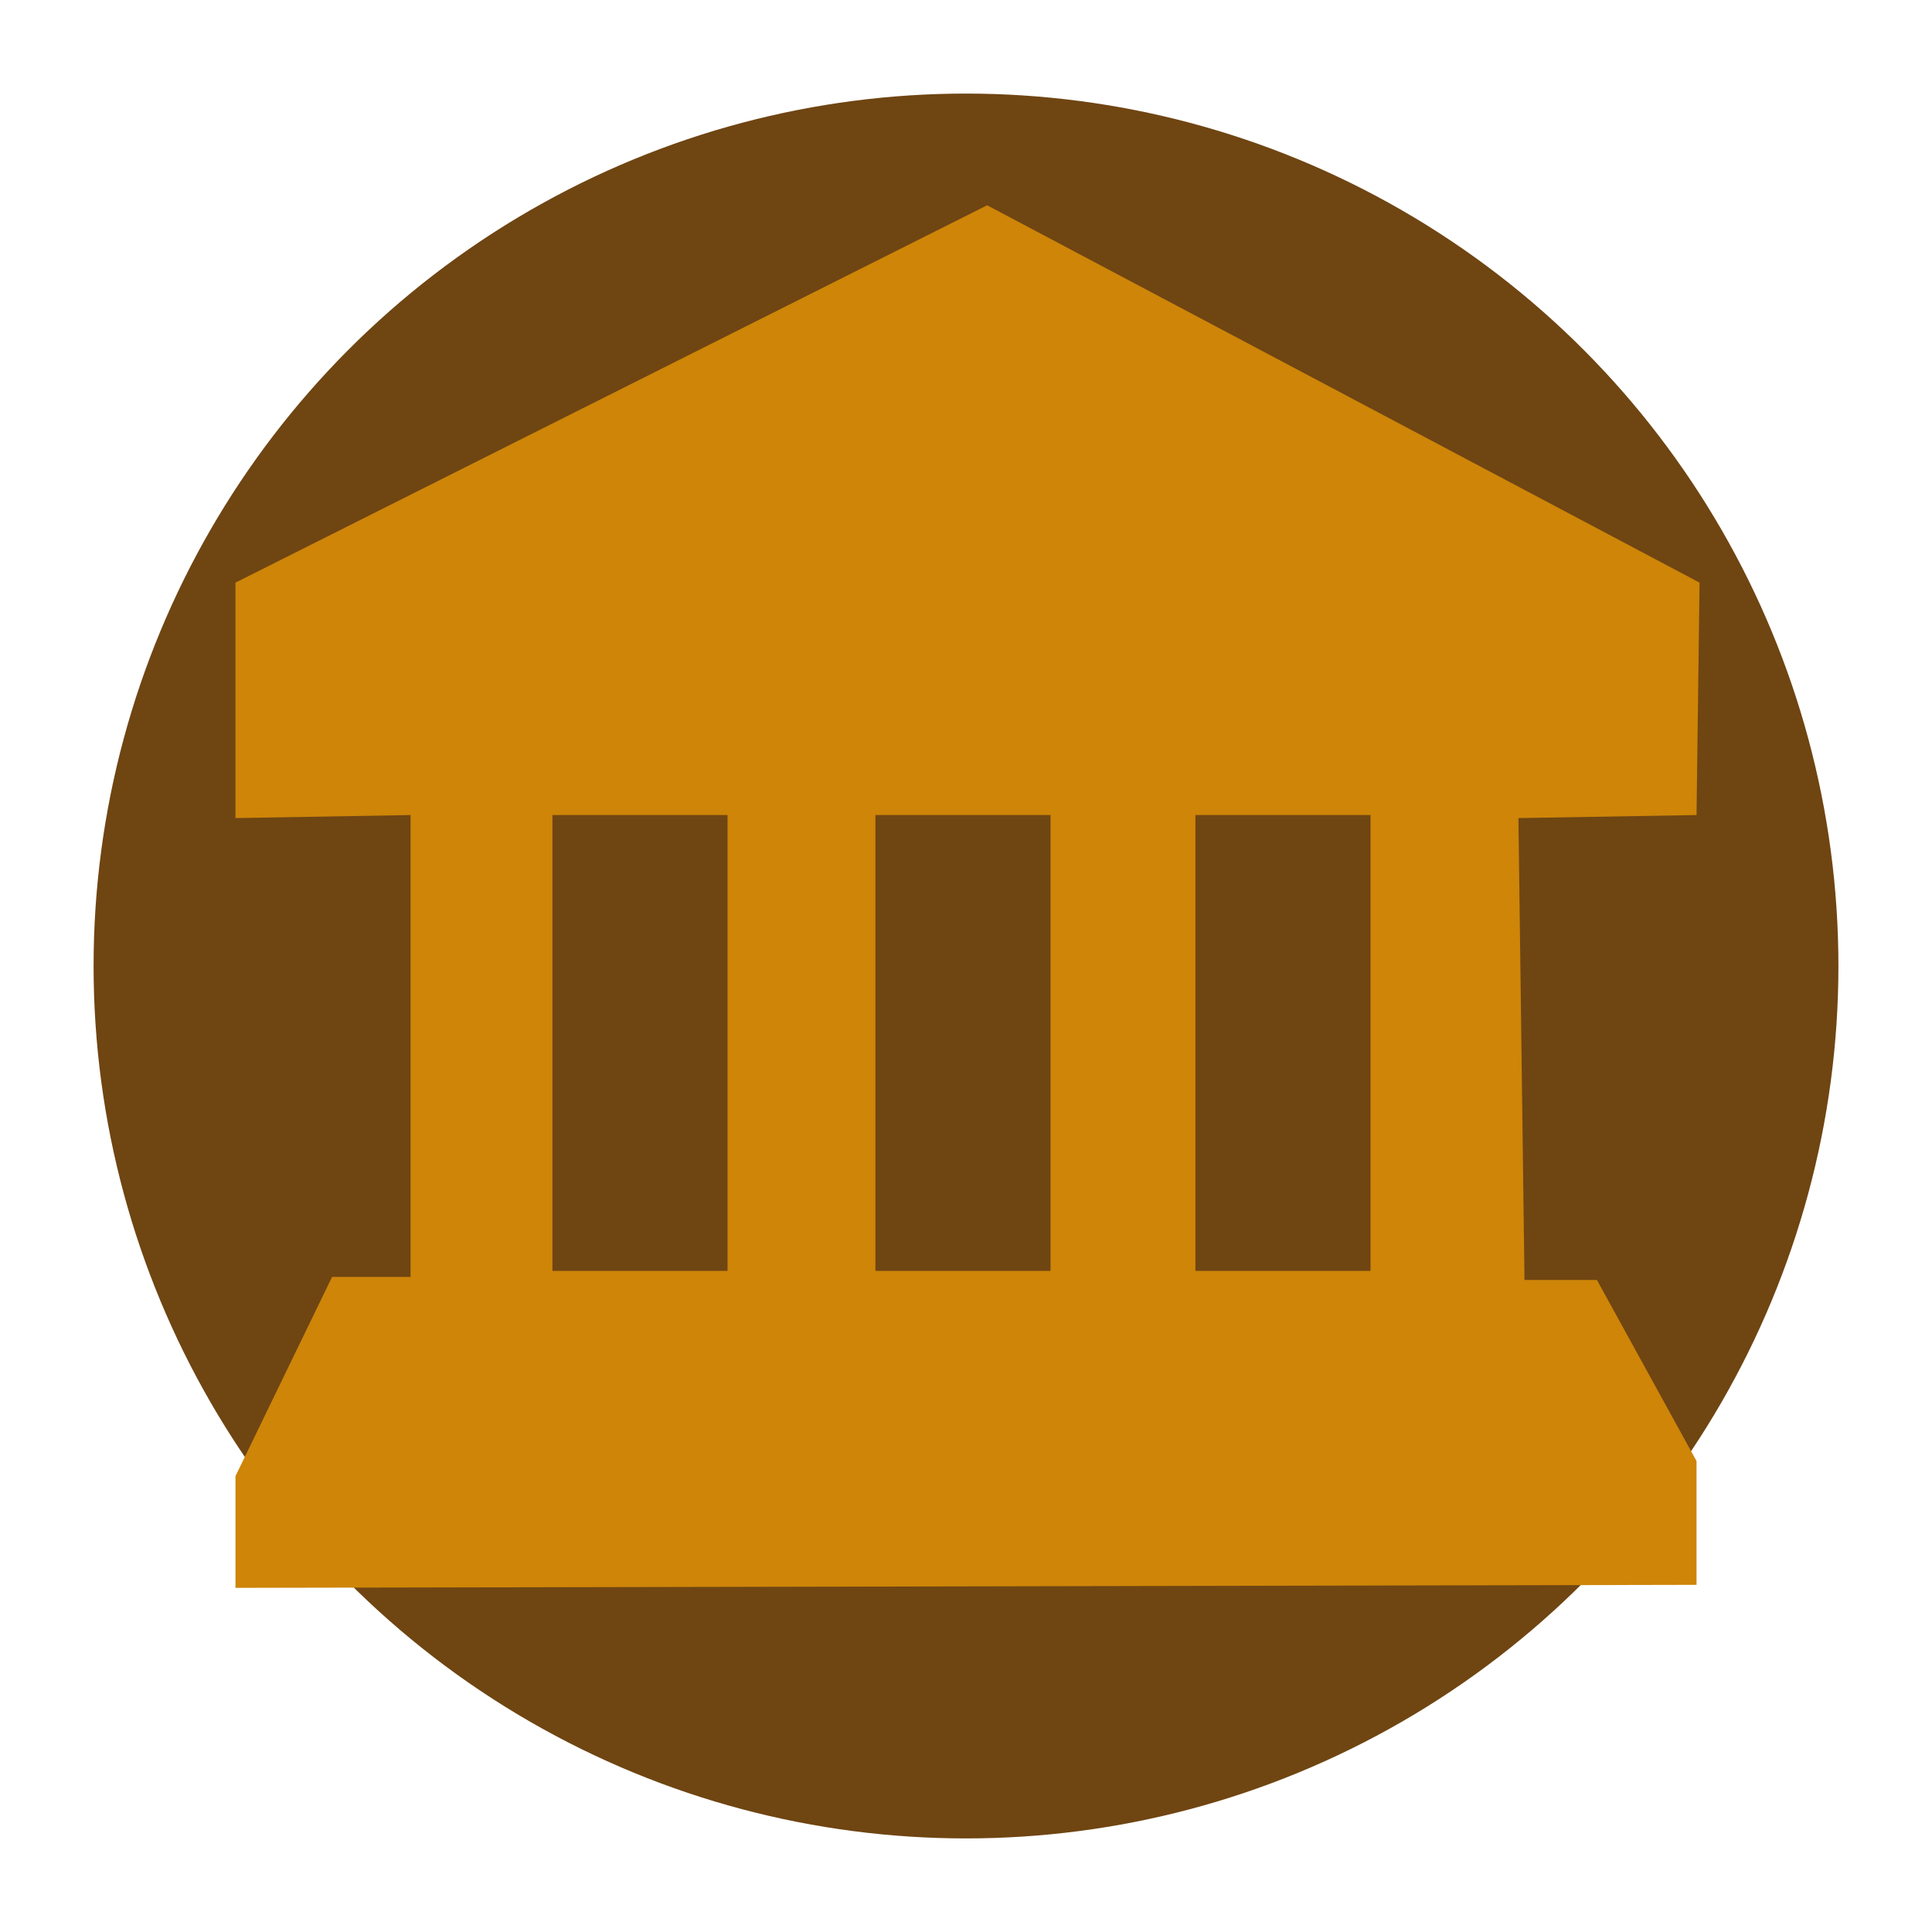<?xml version="1.0" encoding="utf-8"?>
<!-- Generator: Adobe Illustrator 21.0.1, SVG Export Plug-In . SVG Version: 6.00 Build 0)  -->
<svg version="1.1" id="Layer_1" xmlns="http://www.w3.org/2000/svg" xmlns:xlink="http://www.w3.org/1999/xlink" x="0px" y="0px"
	 viewBox="0 0 64 64" style="enable-background:new 0 0 64 64;" xml:space="preserve">
<style type="text/css">
	.st0{fill:#6F4512;}
	.st1{fill:#CE8508;}
</style>
<g>
	<g>
		<g>
			<g>
				<g>
					<circle class="st0" cx="32" cy="32" r="28.9"/>
				</g>
			</g>
		</g>
	</g>
</g>
<path class="st1" d="M50.5,42.3l-0.2-15.2l5.9-0.1l0.1-7.7L32.7,6.8L7.8,19.3v7.8l5.8-0.1v15.3H11l-3.2,6.6v3.7l48.4-0.1v-4.1
	l-3.3-6H50.5z M24.1,42.1h-5.8V27h5.8V42.1z M34.8,42.1H29V27h5.8V42.1z M45.4,42.1h-5.8V27h5.8V42.1z"/>
</svg>
